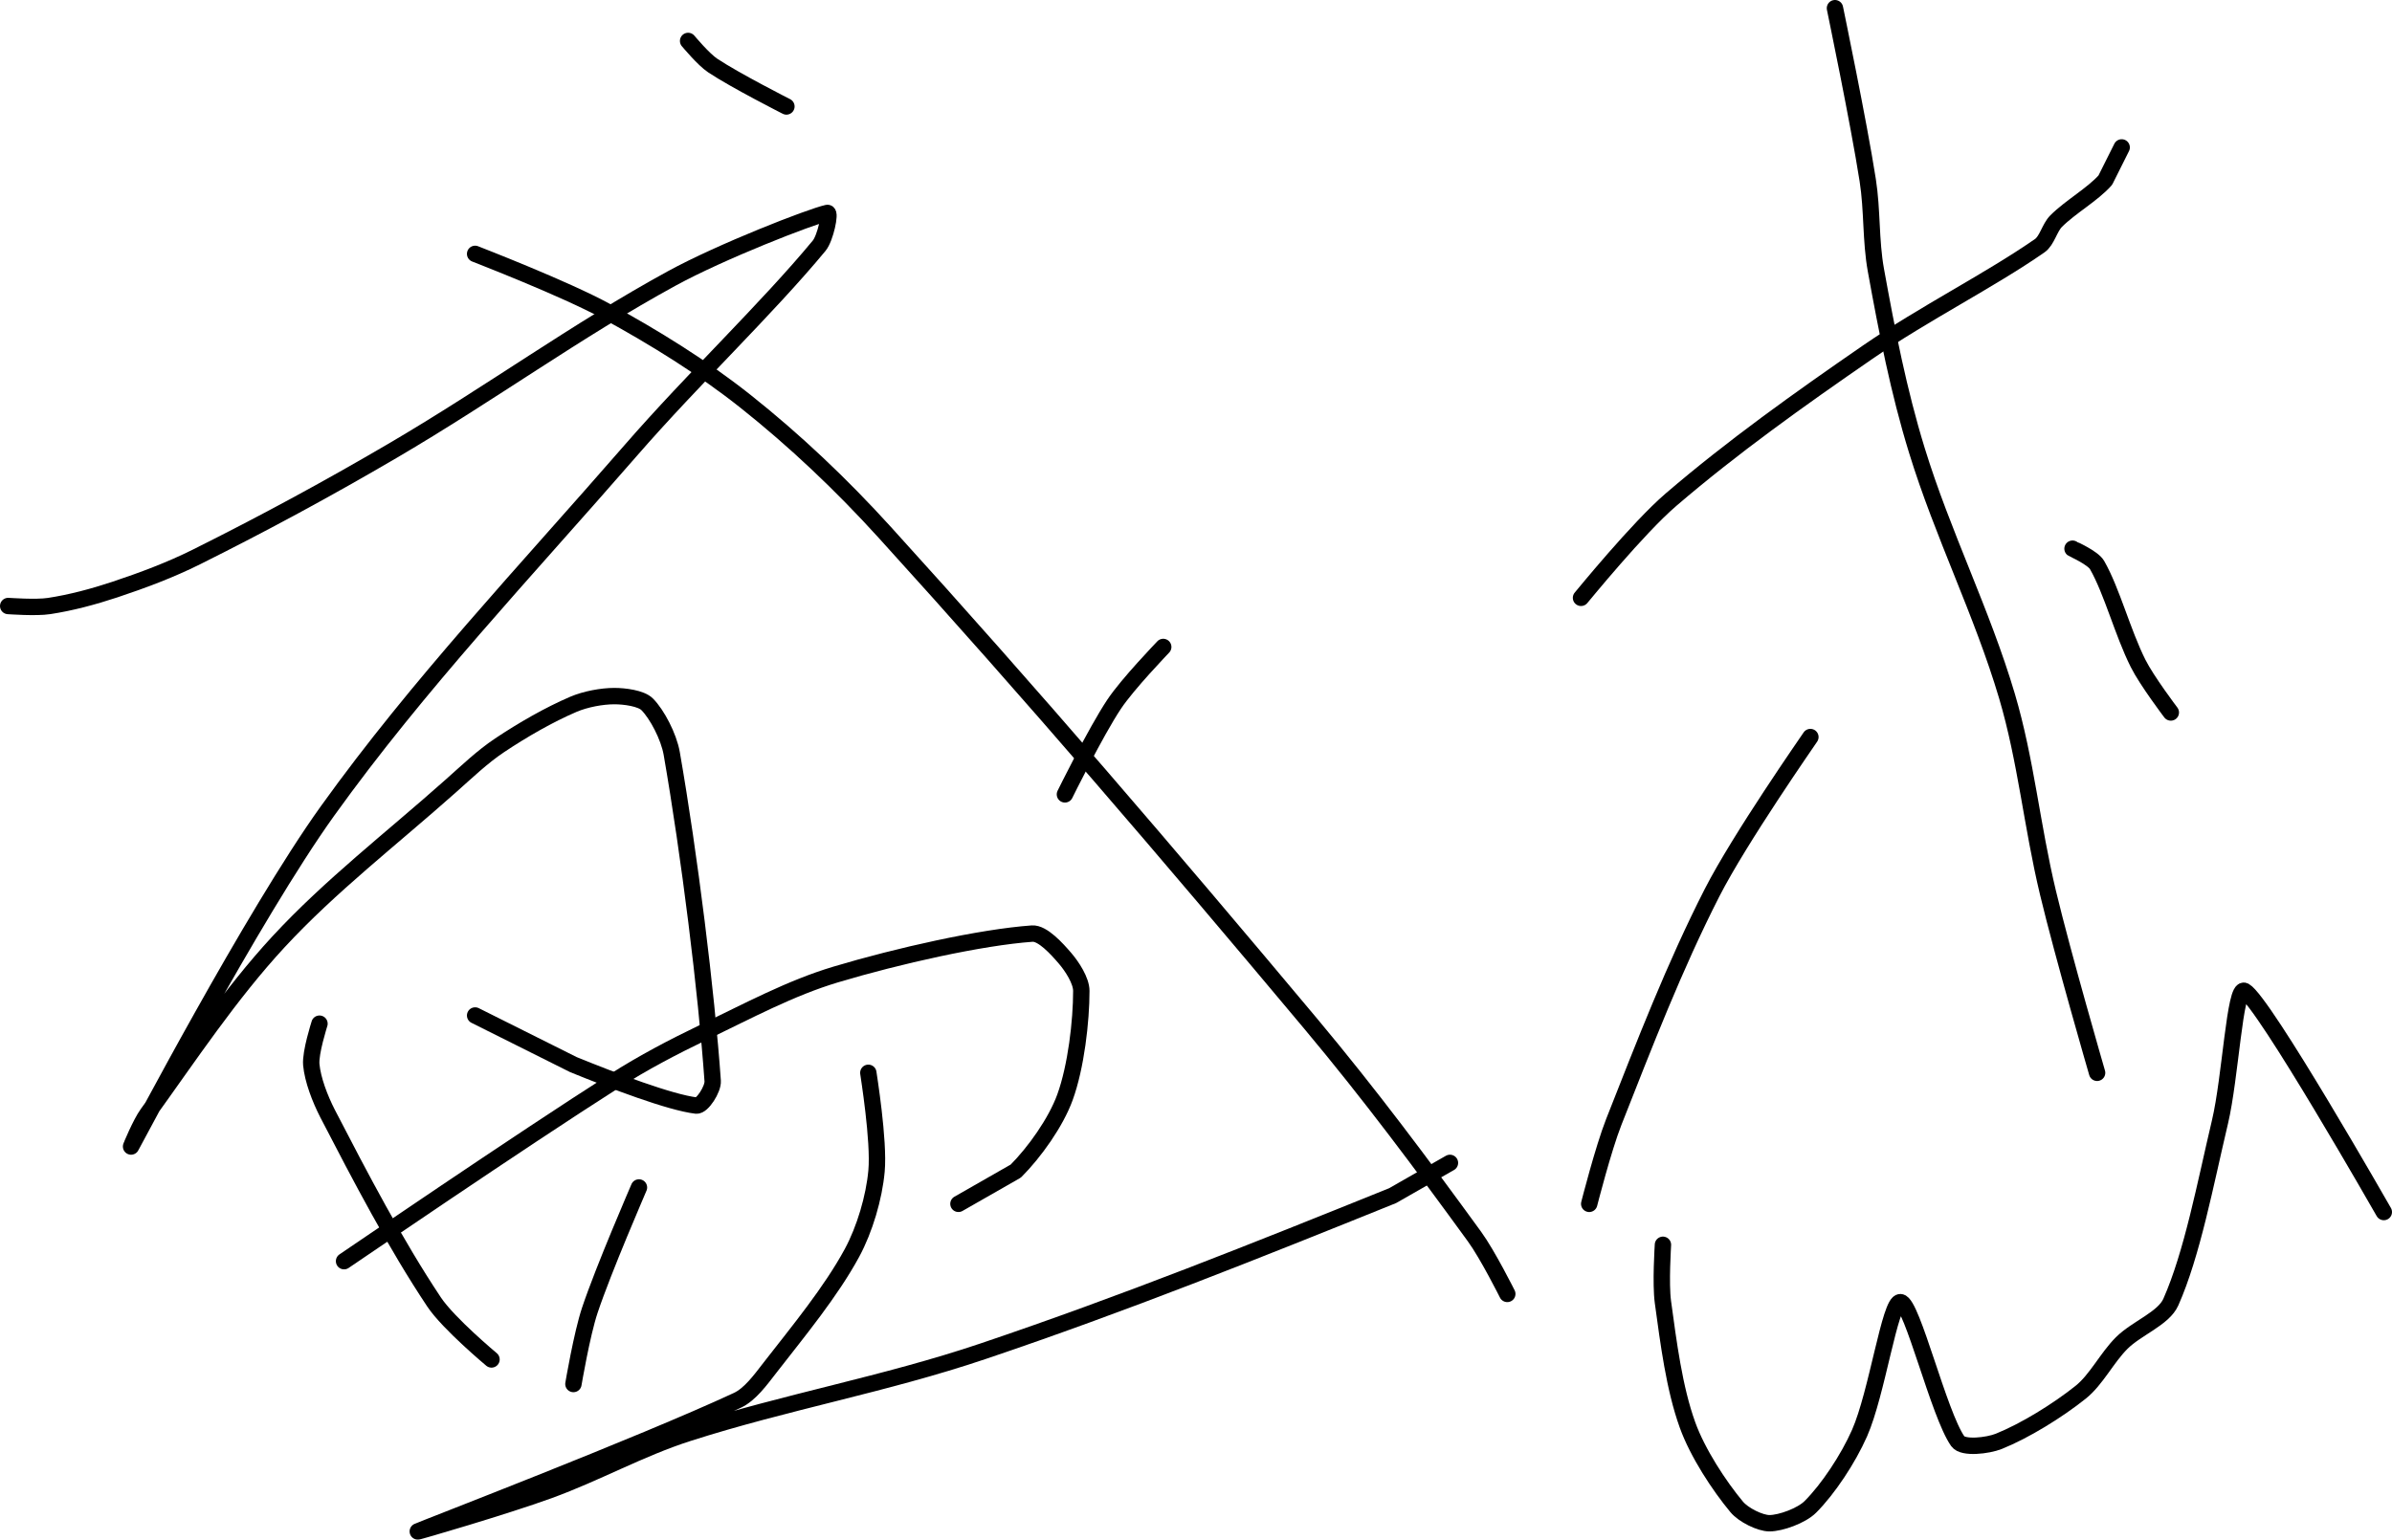 <?xml version="1.0" encoding="UTF-8" standalone="no"?><!DOCTYPE svg PUBLIC "-//W3C//DTD SVG 1.1//EN" "http://www.w3.org/Graphics/SVG/1.1/DTD/svg11.dtd"><svg xmlns="http://www.w3.org/2000/svg" version="1.1" width="292" height="188"><path fill="none" stroke="#000000" stroke-width="2" stroke-linecap="round" stroke-linejoin="round" d="M 1 74 c 0.09 0 3.41 0.25 5 0 c 2.63 -0.4 5.38 -1.13 8 -2 c 3.42 -1.14 6.75 -2.38 10 -4 c 8.23 -4.11 15.91 -8.26 24 -13 c 11.85 -6.95 22.33 -14.62 34 -21 c 6.02 -3.29 16.92 -7.54 19 -8 c 0.42 -0.09 -0.23 3.06 -1 4 c -6.38 7.71 -15.31 16.16 -23 25 c -13.02 14.97 -25.9 28.54 -37 44 c -9.17 12.78 -23.58 40.29 -24 41 c -0.04 0.07 1.14 -2.81 2 -4 c 5.08 -7.05 10.09 -14.61 16 -21 c 6.34 -6.85 13.69 -12.5 21 -19 c 2.02 -1.79 3.86 -3.57 6 -5 c 2.82 -1.88 6.01 -3.72 9 -5 c 1.48 -0.63 3.47 -1 5 -1 c 1.24 0 3.26 0.26 4 1 c 1.2 1.2 2.64 3.94 3 6 c 2.16 12.4 4.24 29.12 5 40 c 0.07 0.97 -1.27 3.09 -2 3 c -3.21 -0.38 -10.11 -3.01 -15 -5 l -12 -6"/><path fill="none" stroke="#000000" stroke-width="2" stroke-linecap="round" stroke-linejoin="round" d="M 58 31 c 0.28 0.12 10.91 4.22 16 7 c 5.9 3.22 11.77 6.85 17 11 c 6.03 4.79 11.69 10.15 17 16 c 18.08 19.91 34.49 39.09 52 60 c 7.23 8.64 13.54 17.12 20 26 c 1.59 2.18 4 7 4 7"/><path fill="none" stroke="#000000" stroke-width="2" stroke-linecap="round" stroke-linejoin="round" d="M 142 79 c -0.1 0.12 -4.33 4.49 -6 7 c -2.27 3.41 -6 11 -6 11"/><path fill="none" stroke="#000000" stroke-width="2" stroke-linecap="round" stroke-linejoin="round" d="M 84 5 c 0.05 0.05 1.87 2.25 3 3 c 2.73 1.82 9 5 9 5"/><path fill="none" stroke="#000000" stroke-width="2" stroke-linecap="round" stroke-linejoin="round" d="M 39 125 c -0.02 0.09 -1.13 3.52 -1 5 c 0.17 1.84 1.05 4.15 2 6 c 3.99 7.71 8.31 15.97 13 23 c 1.76 2.63 7 7 7 7"/><path fill="none" stroke="#000000" stroke-width="2" stroke-linecap="round" stroke-linejoin="round" d="M 42 154 c 0.58 -0.38 21.62 -14.76 33 -22 c 3.6 -2.29 7.16 -4.15 11 -6 c 5.35 -2.58 10.53 -5.36 16 -7 c 7.68 -2.3 17.75 -4.55 24 -5 c 1.27 -0.09 3.03 1.87 4 3 c 0.87 1.01 2 2.74 2 4 c 0 3.7 -0.64 9.27 -2 13 c -1.11 3.06 -3.72 6.72 -6 9 l -7 4"/><path fill="none" stroke="#000000" stroke-width="2" stroke-linecap="round" stroke-linejoin="round" d="M 78 145 c -0.1 0.26 -4.3 9.91 -6 15 c -0.97 2.9 -2 9 -2 9"/><path fill="none" stroke="#000000" stroke-width="2" stroke-linecap="round" stroke-linejoin="round" d="M 106 131 c 0.02 0.21 1.34 8.3 1 12 c -0.29 3.21 -1.44 7.12 -3 10 c -2.57 4.74 -6.5 9.5 -10 14 c -1.15 1.48 -2.43 3.27 -4 4 c -11.69 5.44 -38.33 15.68 -39 16 c -0.26 0.13 10.64 -3.05 16 -5 c 5.88 -2.14 11.11 -5.11 17 -7 c 11.98 -3.84 23.97 -5.94 36 -10 c 17.22 -5.81 33.5 -12.34 50 -19 l 7 -4"/><path fill="none" stroke="#000000" stroke-width="2" stroke-linecap="round" stroke-linejoin="round" d="M 193 73 c 0.19 -0.21 6.93 -8.51 11 -12 c 7.5 -6.43 15.6 -12.21 24 -18 c 6.92 -4.76 14.87 -8.74 21 -13 c 0.89 -0.62 1.19 -2.19 2 -3 c 1.76 -1.76 4.42 -3.23 6 -5 l 2 -4"/><path fill="none" stroke="#000000" stroke-width="2" stroke-linecap="round" stroke-linejoin="round" d="M 224 1 c 0.07 0.37 2.88 13.84 4 21 c 0.58 3.7 0.34 7.36 1 11 c 1.35 7.44 2.77 14.76 5 22 c 3.15 10.25 7.97 19.78 11 30 c 2.32 7.84 3.04 15.82 5 24 c 1.82 7.61 6 22 6 22"/><path fill="none" stroke="#000000" stroke-width="2" stroke-linecap="round" stroke-linejoin="round" d="M 221 90 c -0.21 0.33 -8.6 12.35 -12 19 c -4.6 9.02 -8.23 18.44 -12 28 c -1.29 3.28 -3 10 -3 10"/><path fill="none" stroke="#000000" stroke-width="2" stroke-linecap="round" stroke-linejoin="round" d="M 253 67 c 0.05 0.04 2.49 1.11 3 2 c 1.83 3.21 3.09 8.18 5 12 c 1.06 2.12 4 6 4 6"/><path fill="none" stroke="#000000" stroke-width="2" stroke-linecap="round" stroke-linejoin="round" d="M 203 152 c 0 0.12 -0.31 4.72 0 7 c 0.68 4.97 1.38 10.51 3 15 c 1.23 3.42 3.86 7.43 6 10 c 0.82 0.99 2.86 2 4 2 c 1.38 0 3.92 -0.92 5 -2 c 2.16 -2.16 4.61 -5.85 6 -9 c 2.15 -4.88 3.71 -16.11 5 -16 c 1.42 0.12 4.68 13.72 7 17 c 0.63 0.89 3.65 0.54 5 0 c 3.14 -1.26 7.15 -3.72 10 -6 c 1.91 -1.53 3.18 -4.18 5 -6 c 1.82 -1.82 5.11 -2.99 6 -5 c 2.61 -5.88 4.21 -14.43 6 -22 c 1.28 -5.4 1.81 -16.65 3 -16 c 2.33 1.28 17 27 17 27"/></svg>